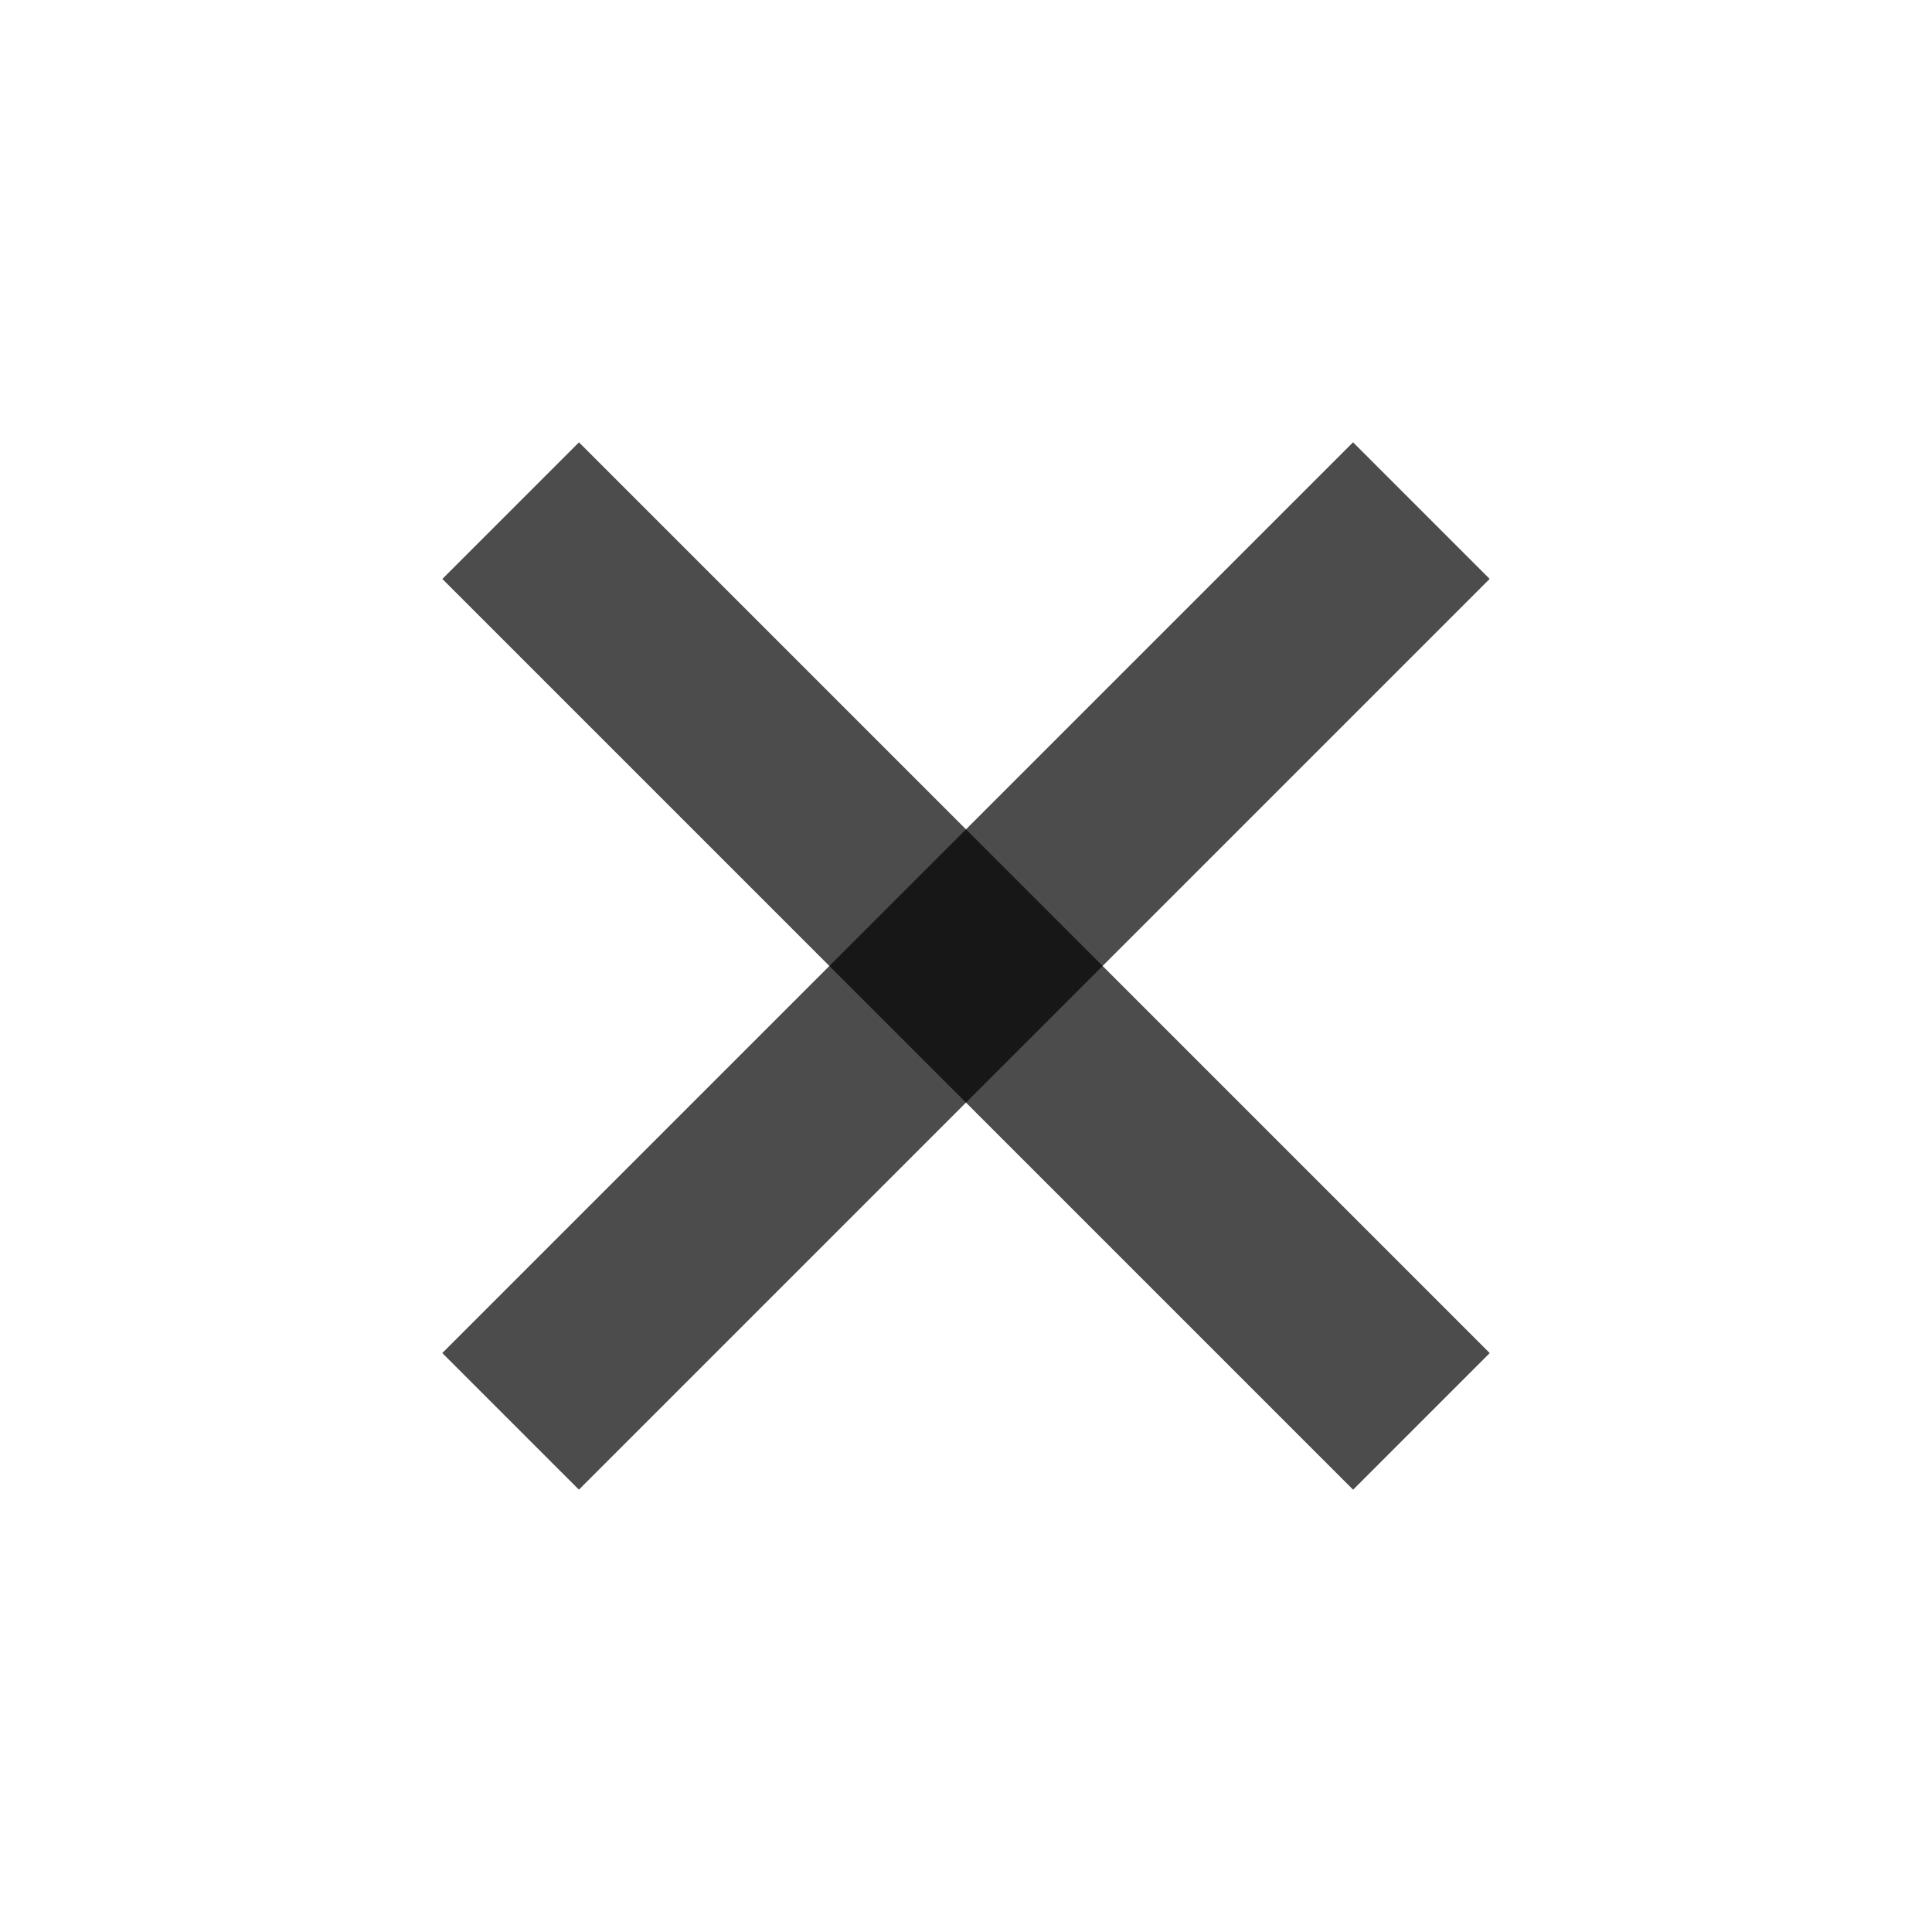 <svg width="30" height="30" viewBox="0 0 30 30" fill="none" xmlns="http://www.w3.org/2000/svg">
<rect x="6.868" y="21.01" width="20" height="3" transform="rotate(-45 6.868 21.01)" fill="black" fill-opacity="0.7"/>
<rect x="21.011" y="23.132" width="20" height="3" transform="rotate(-135 21.011 23.132)" fill="black" fill-opacity="0.7"/>
</svg>
